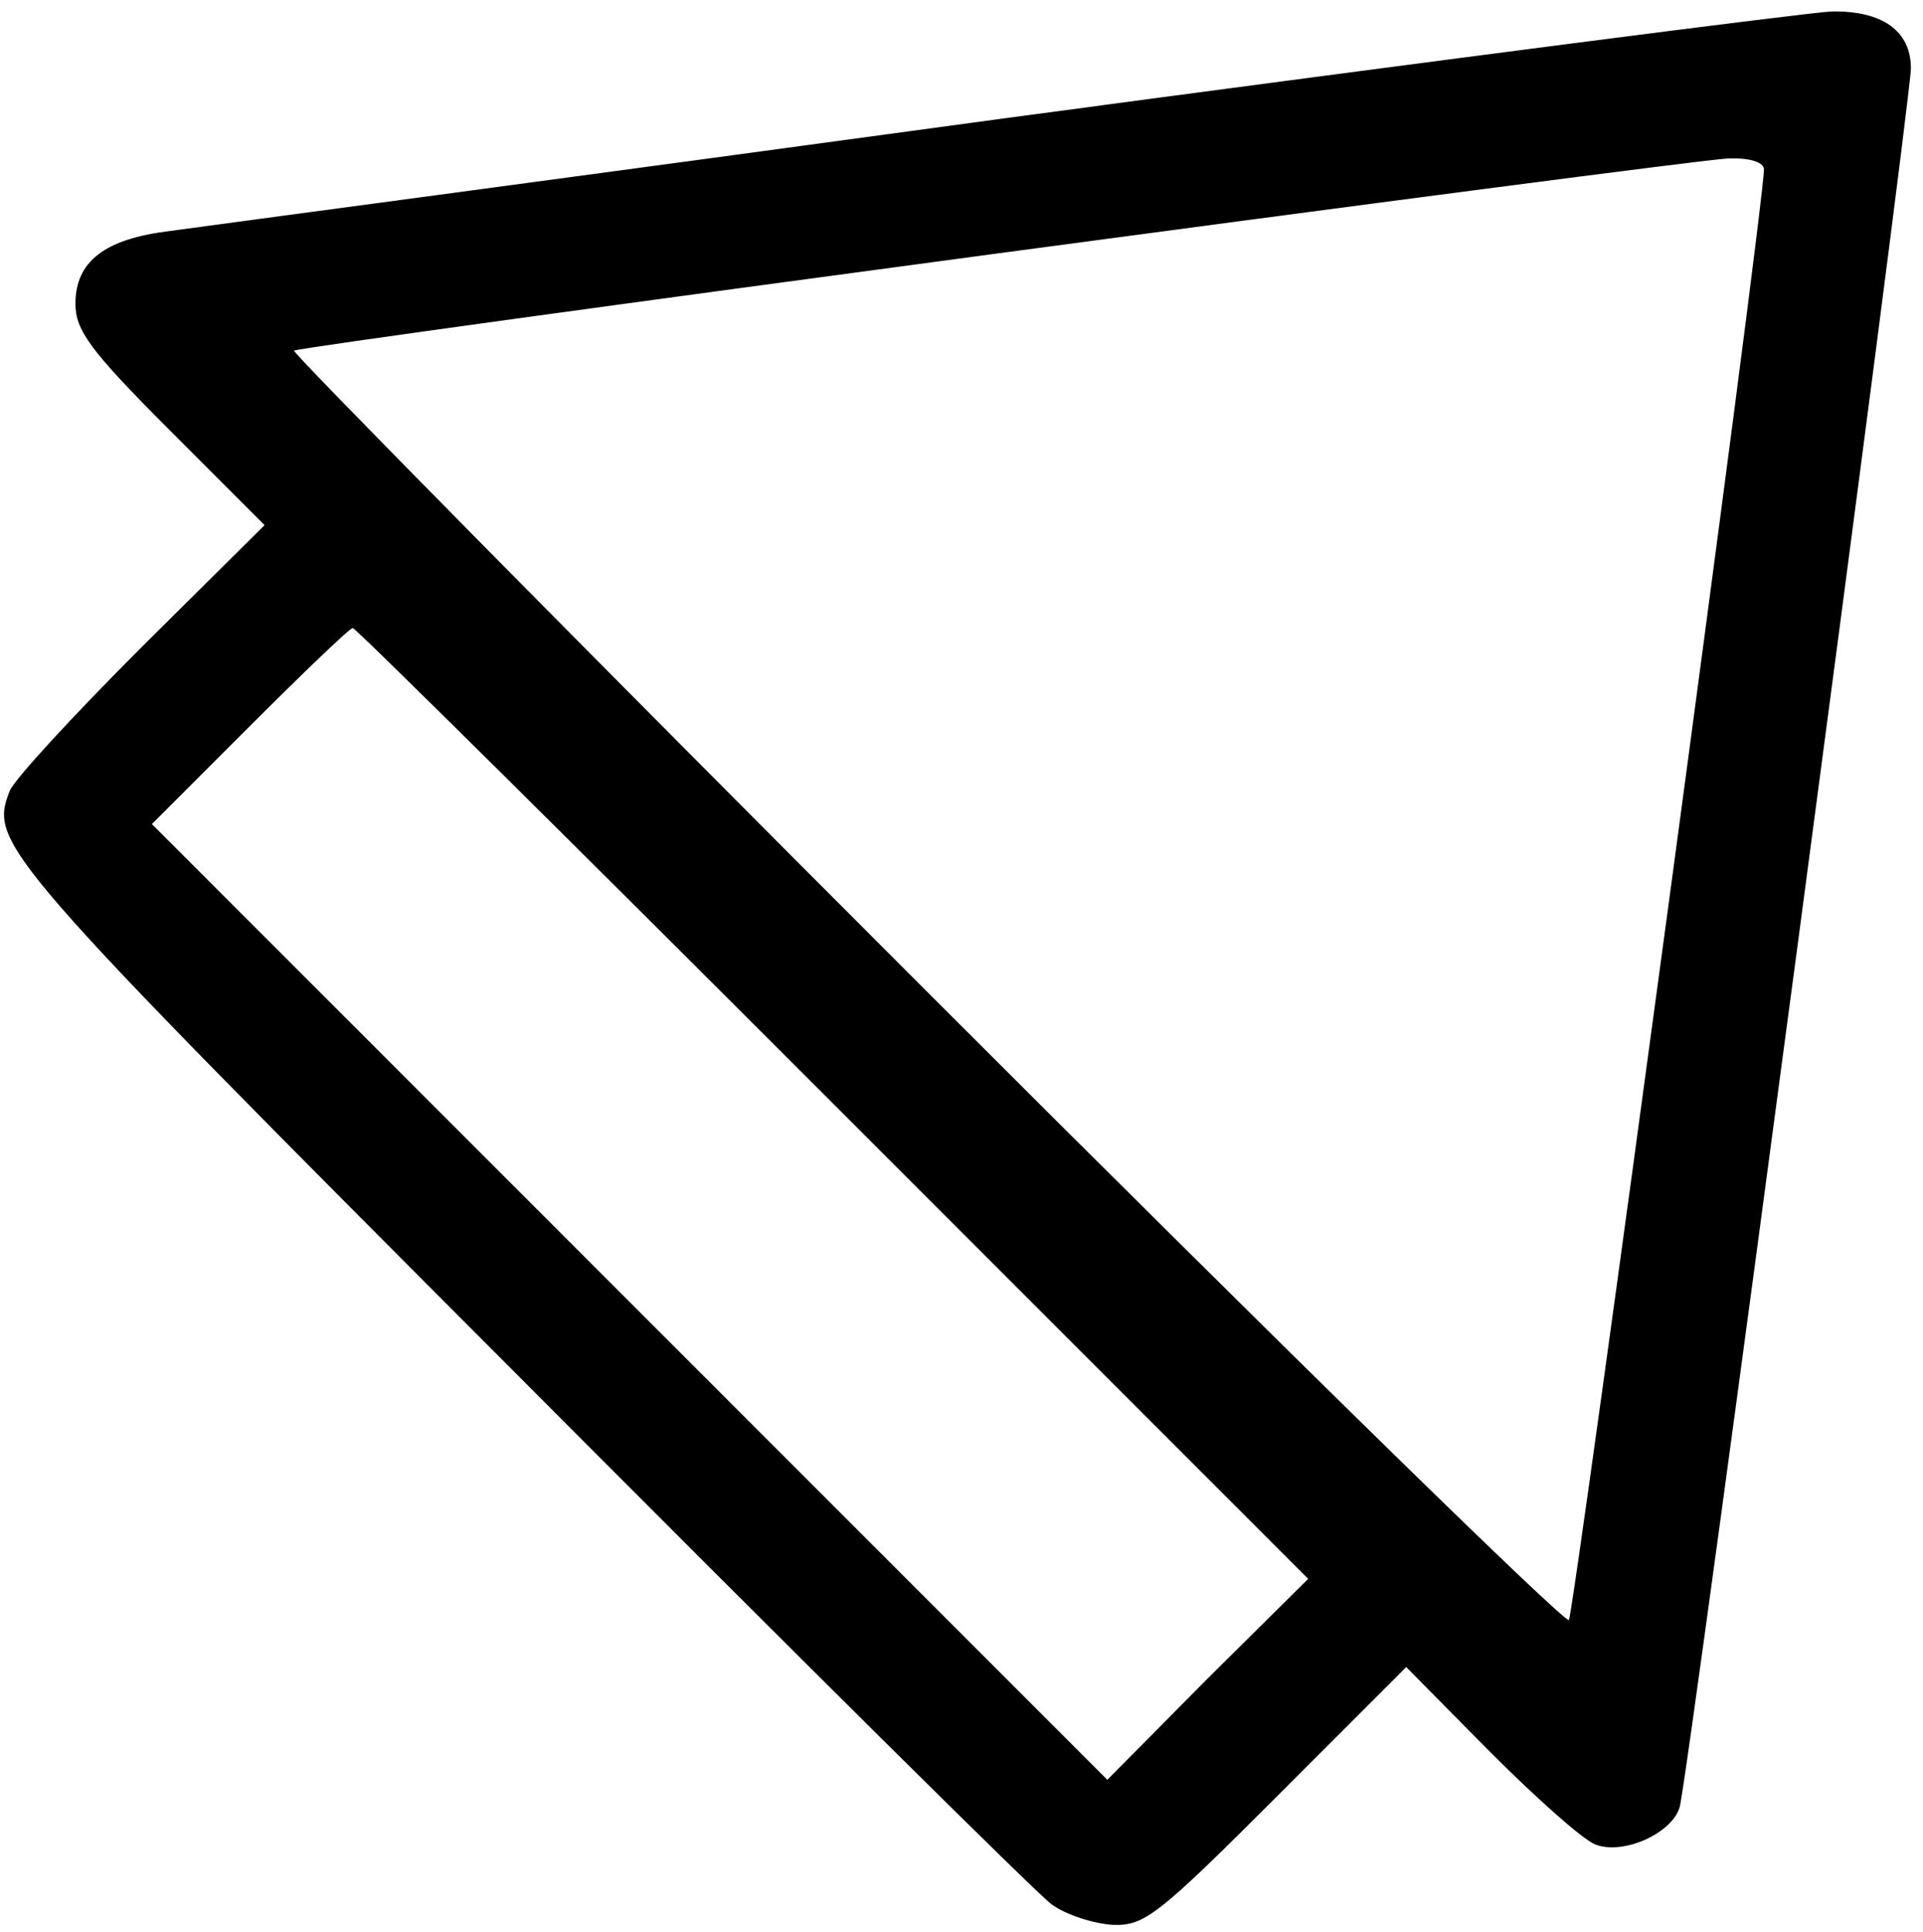 <?xml version="1.0" standalone="no"?>
<!DOCTYPE svg PUBLIC "-//W3C//DTD SVG 20010904//EN"
 "http://www.w3.org/TR/2001/REC-SVG-20010904/DTD/svg10.dtd">
<svg version="1.0" xmlns="http://www.w3.org/2000/svg"
 width="469pt" height="471pt" viewBox="0 0 469 471"
 preserveAspectRatio="xMidYMid meet">
<g transform="translate(0,471) scale(0.239,-0.239)"
fill="#000000" stroke="none">
<path d="M1025 1850 c-440 -60 -824 -111 -852 -115 -66 -8 -96 -31 -96 -74 0
-27 14 -47 96 -129 l97 -97 -126 -125 c-69 -69 -129 -134 -134 -146 -21 -54
-14 -63 519 -597 284 -285 529 -528 544 -539 15 -11 44 -20 63 -21 32 -1 46
10 167 131 l132 132 85 -86 c47 -47 95 -90 108 -95 28 -11 78 11 86 38 8 25
236 1741 236 1774 0 38 -29 59 -81 58 -24 -1 -404 -50 -844 -109z m775 -52 c1
-32 -194 -1474 -199 -1480 -4 -4 -299 285 -656 642 -357 357 -647 651 -645
653 7 5 1419 194 1463 196 23 1 37 -4 37 -11z m-950 -953 l485 -485 -103 -102
-102 -103 -487 487 -488 488 100 100 c55 55 102 100 105 100 3 0 223 -218 490
-485z"/>
</g>
</svg>
